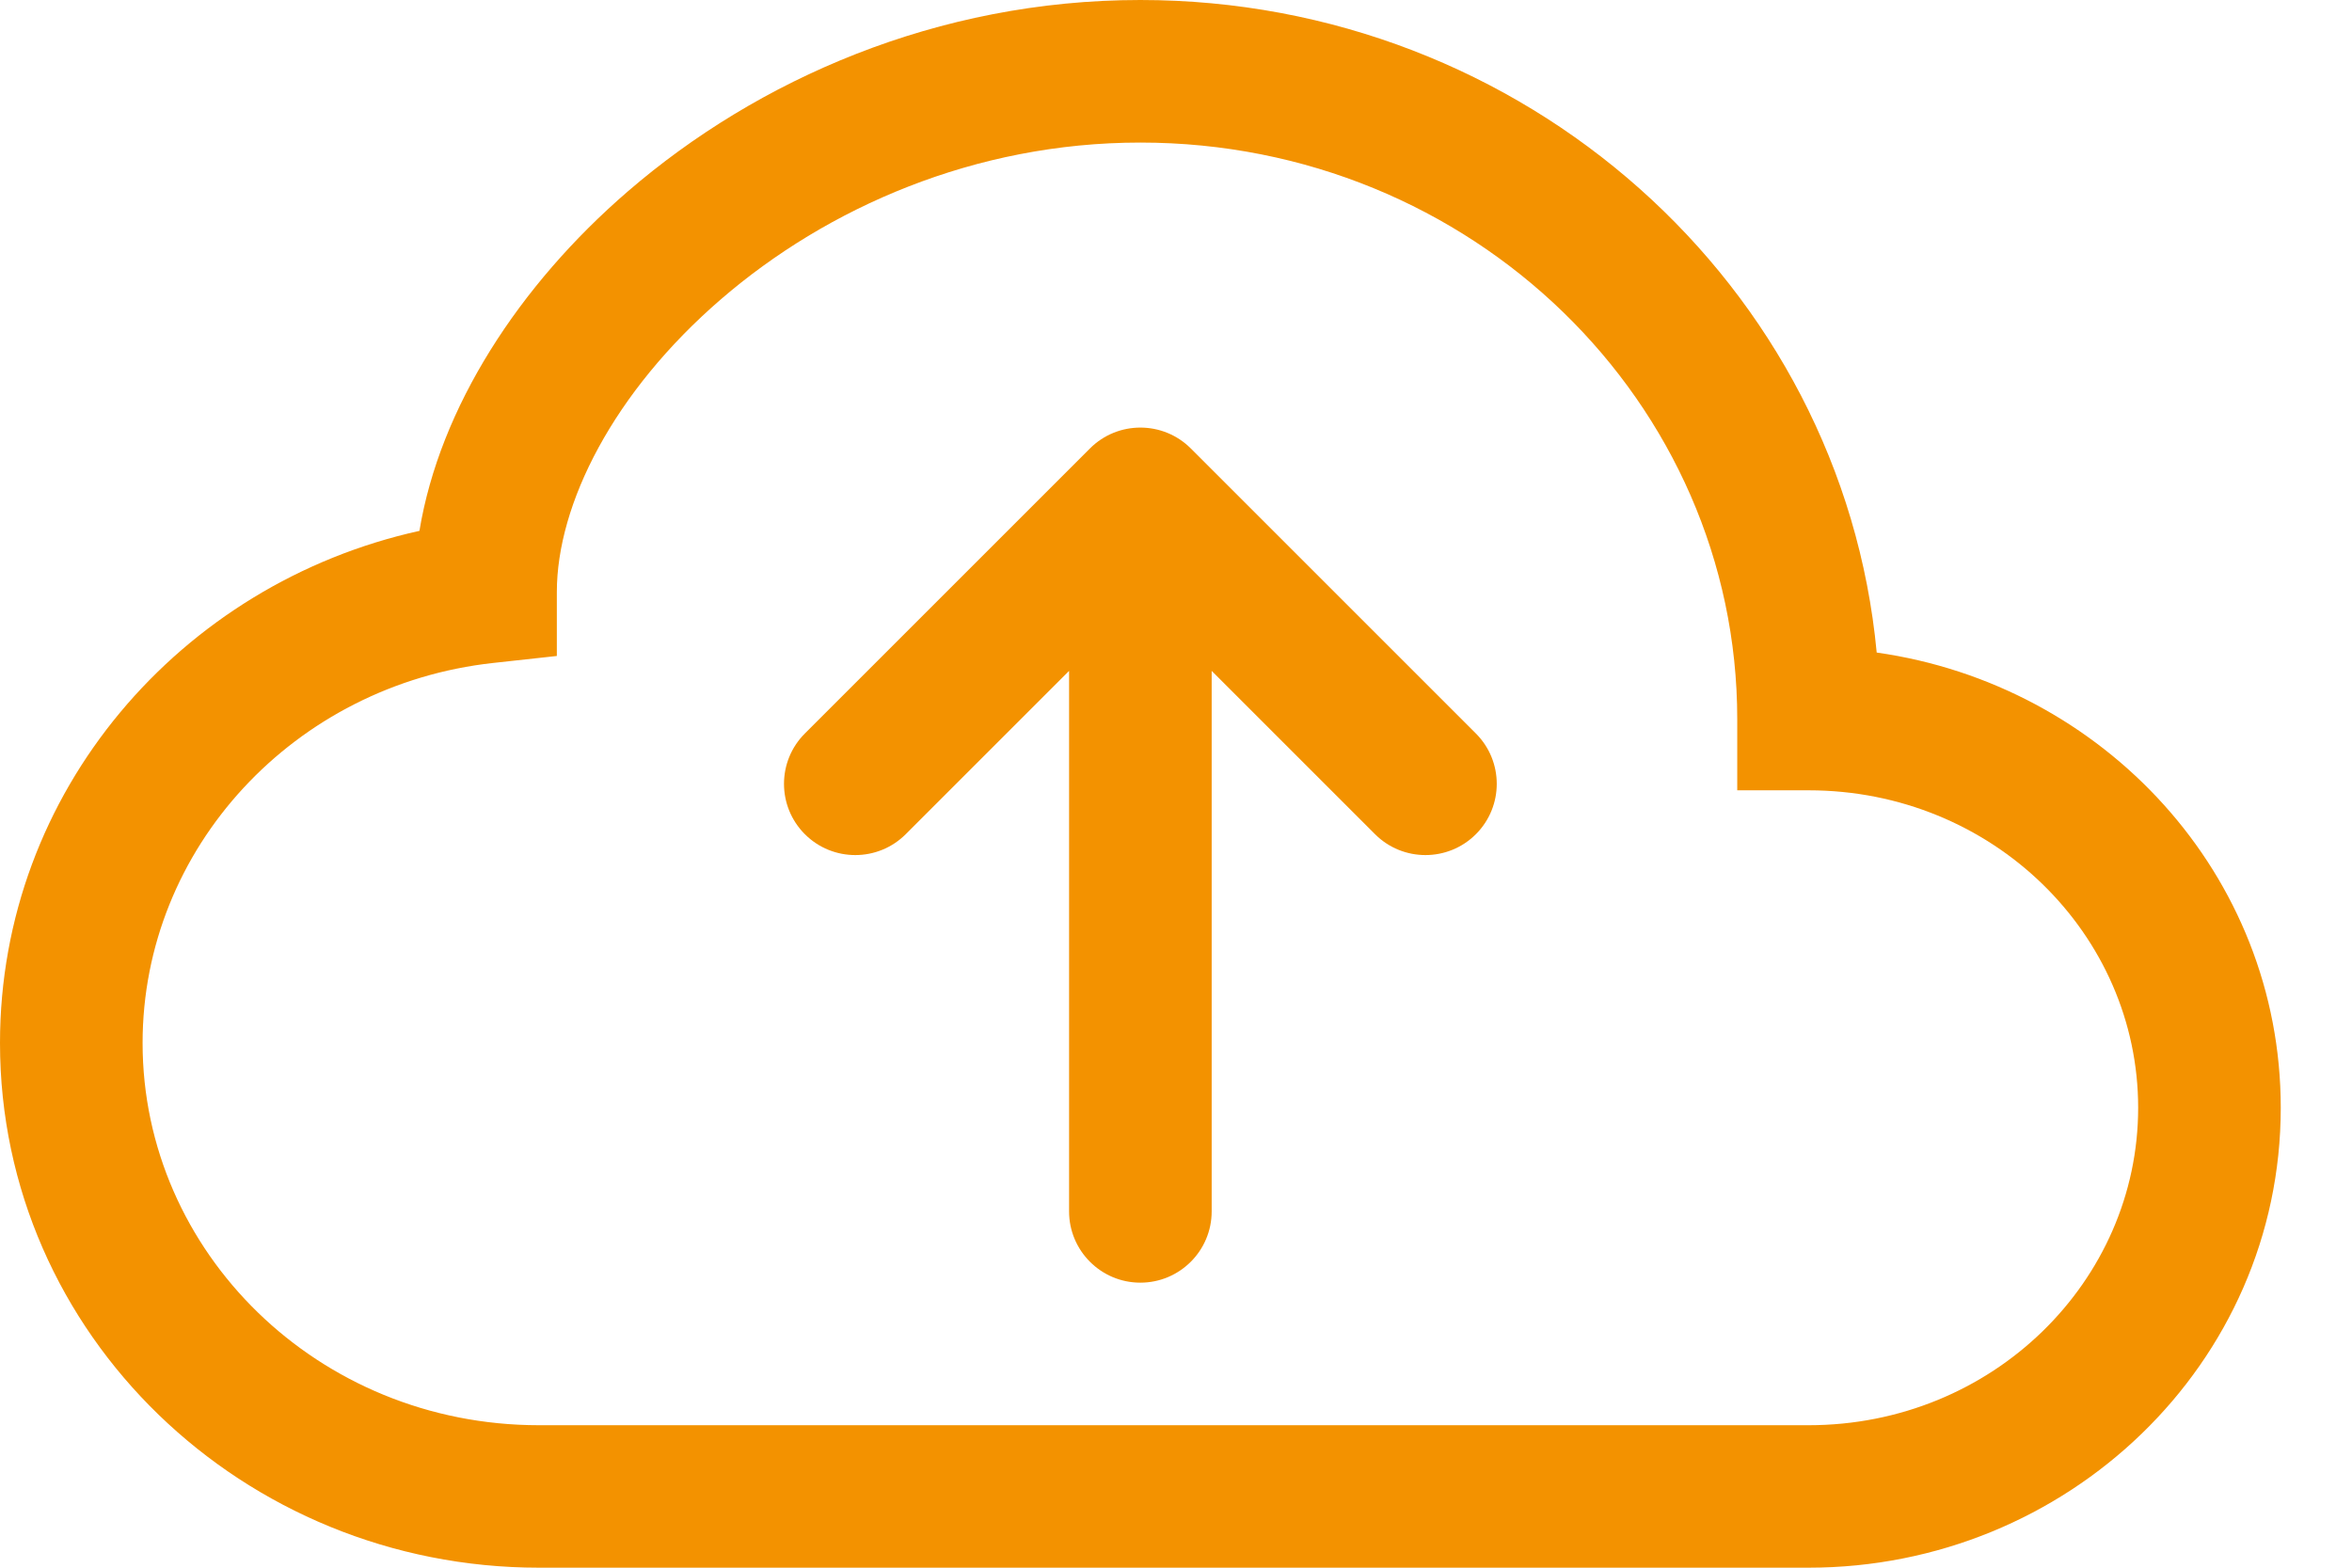 <svg width="24" height="16" viewBox="0 0 24 16" fill="none" xmlns="http://www.w3.org/2000/svg">
<path fill-rule="evenodd" clip-rule="evenodd" d="M11.122 4.577C11.406 4.293 11.867 4.293 12.151 4.577L15.06 7.486C15.344 7.77 15.344 8.23 15.06 8.514C14.776 8.798 14.315 8.798 14.031 8.514L12.364 6.847V12.364C12.364 12.765 12.038 13.091 11.636 13.091C11.235 13.091 10.909 12.765 10.909 12.364V6.847L9.242 8.514C8.958 8.798 8.497 8.798 8.213 8.514C7.929 8.23 7.929 7.77 8.213 7.486L11.122 4.577Z" fill="#F39200"/>
<path d="M6.408 1.952C7.726 0.815 9.562 0 11.636 0C15.549 0 18.797 2.908 19.15 6.66C21.466 6.988 23.273 8.926 23.273 11.306C23.273 13.919 21.094 16 18.454 16H5.5C2.484 16 0 13.623 0 10.645C0 8.08 1.841 5.957 4.28 5.418C4.487 4.162 5.294 2.913 6.408 1.952ZM7.358 3.053C6.258 4.002 5.682 5.147 5.682 6.043V6.695L5.034 6.766C3.002 6.989 1.455 8.658 1.455 10.645C1.455 12.778 3.244 14.546 5.5 14.546H18.454C20.334 14.546 21.818 13.074 21.818 11.306C21.818 9.537 20.334 8.066 18.454 8.066H17.727V7.339C17.727 4.11 15.021 1.455 11.636 1.455C9.946 1.455 8.44 2.12 7.358 3.053Z" fill="#F39200"/>
</svg>
